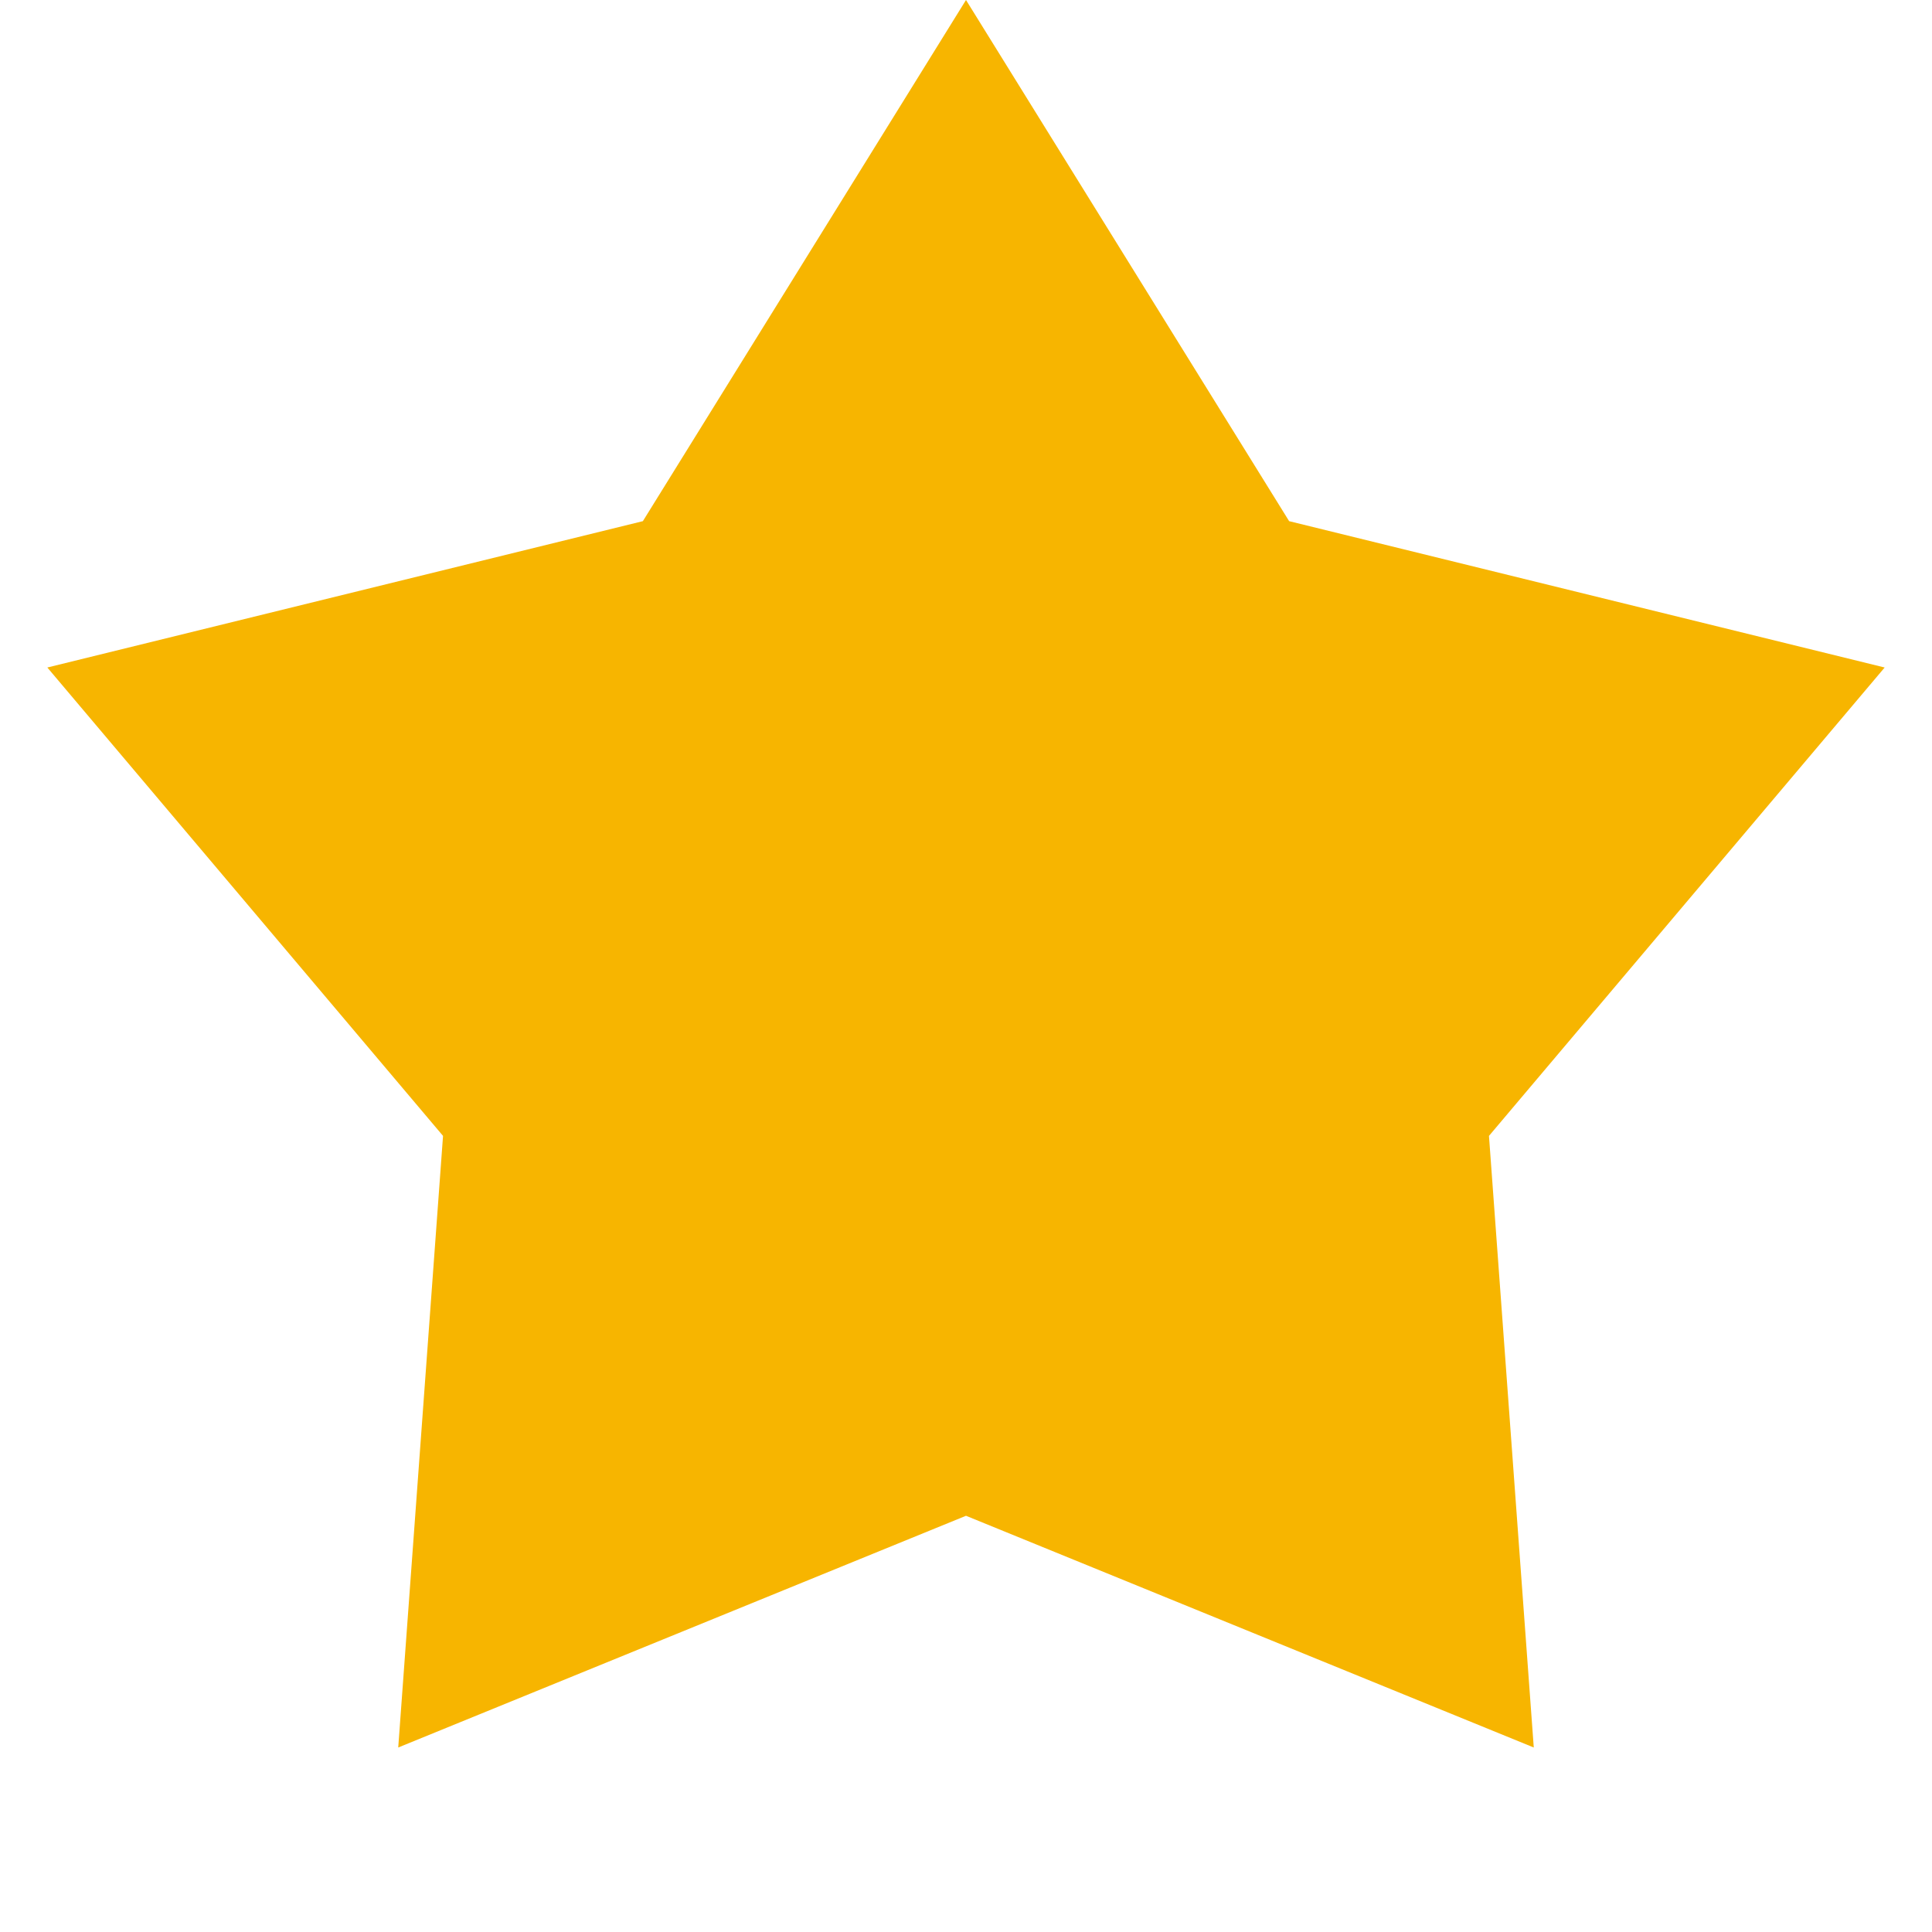 <?xml version="1.0" encoding="UTF-8"?>
<svg width="16px" height="16px" viewBox="0 0 16 16" version="1.1" xmlns="http://www.w3.org/2000/svg" xmlns:xlink="http://www.w3.org/1999/xlink">
    <title>BE1D585F-7FD8-4537-9A60-197D1C4DAF76</title>
    <g id="📝---Profile-&amp;-Points" stroke="none" stroke-width="1" fill="none" fill-rule="evenodd">
        <g id="Activities---Point-History" transform="translate(-1531, -1229)" fill="#F7B500">
            <g id="Bar-/-Earn-/-Loyalty-Bonus" transform="translate(1267, 1207)">
                <g id="Icons-/-16px" transform="translate(264, 22)">
                    <polygon id="Star" points="8 12.553 3.298 14.472 3.669 9.407 0.392 5.528 5.324 4.316 8 0 10.676 4.316 15.608 5.528 12.331 9.407 12.702 14.472"></polygon>
                </g>
            </g>
        </g>
    </g>
</svg>